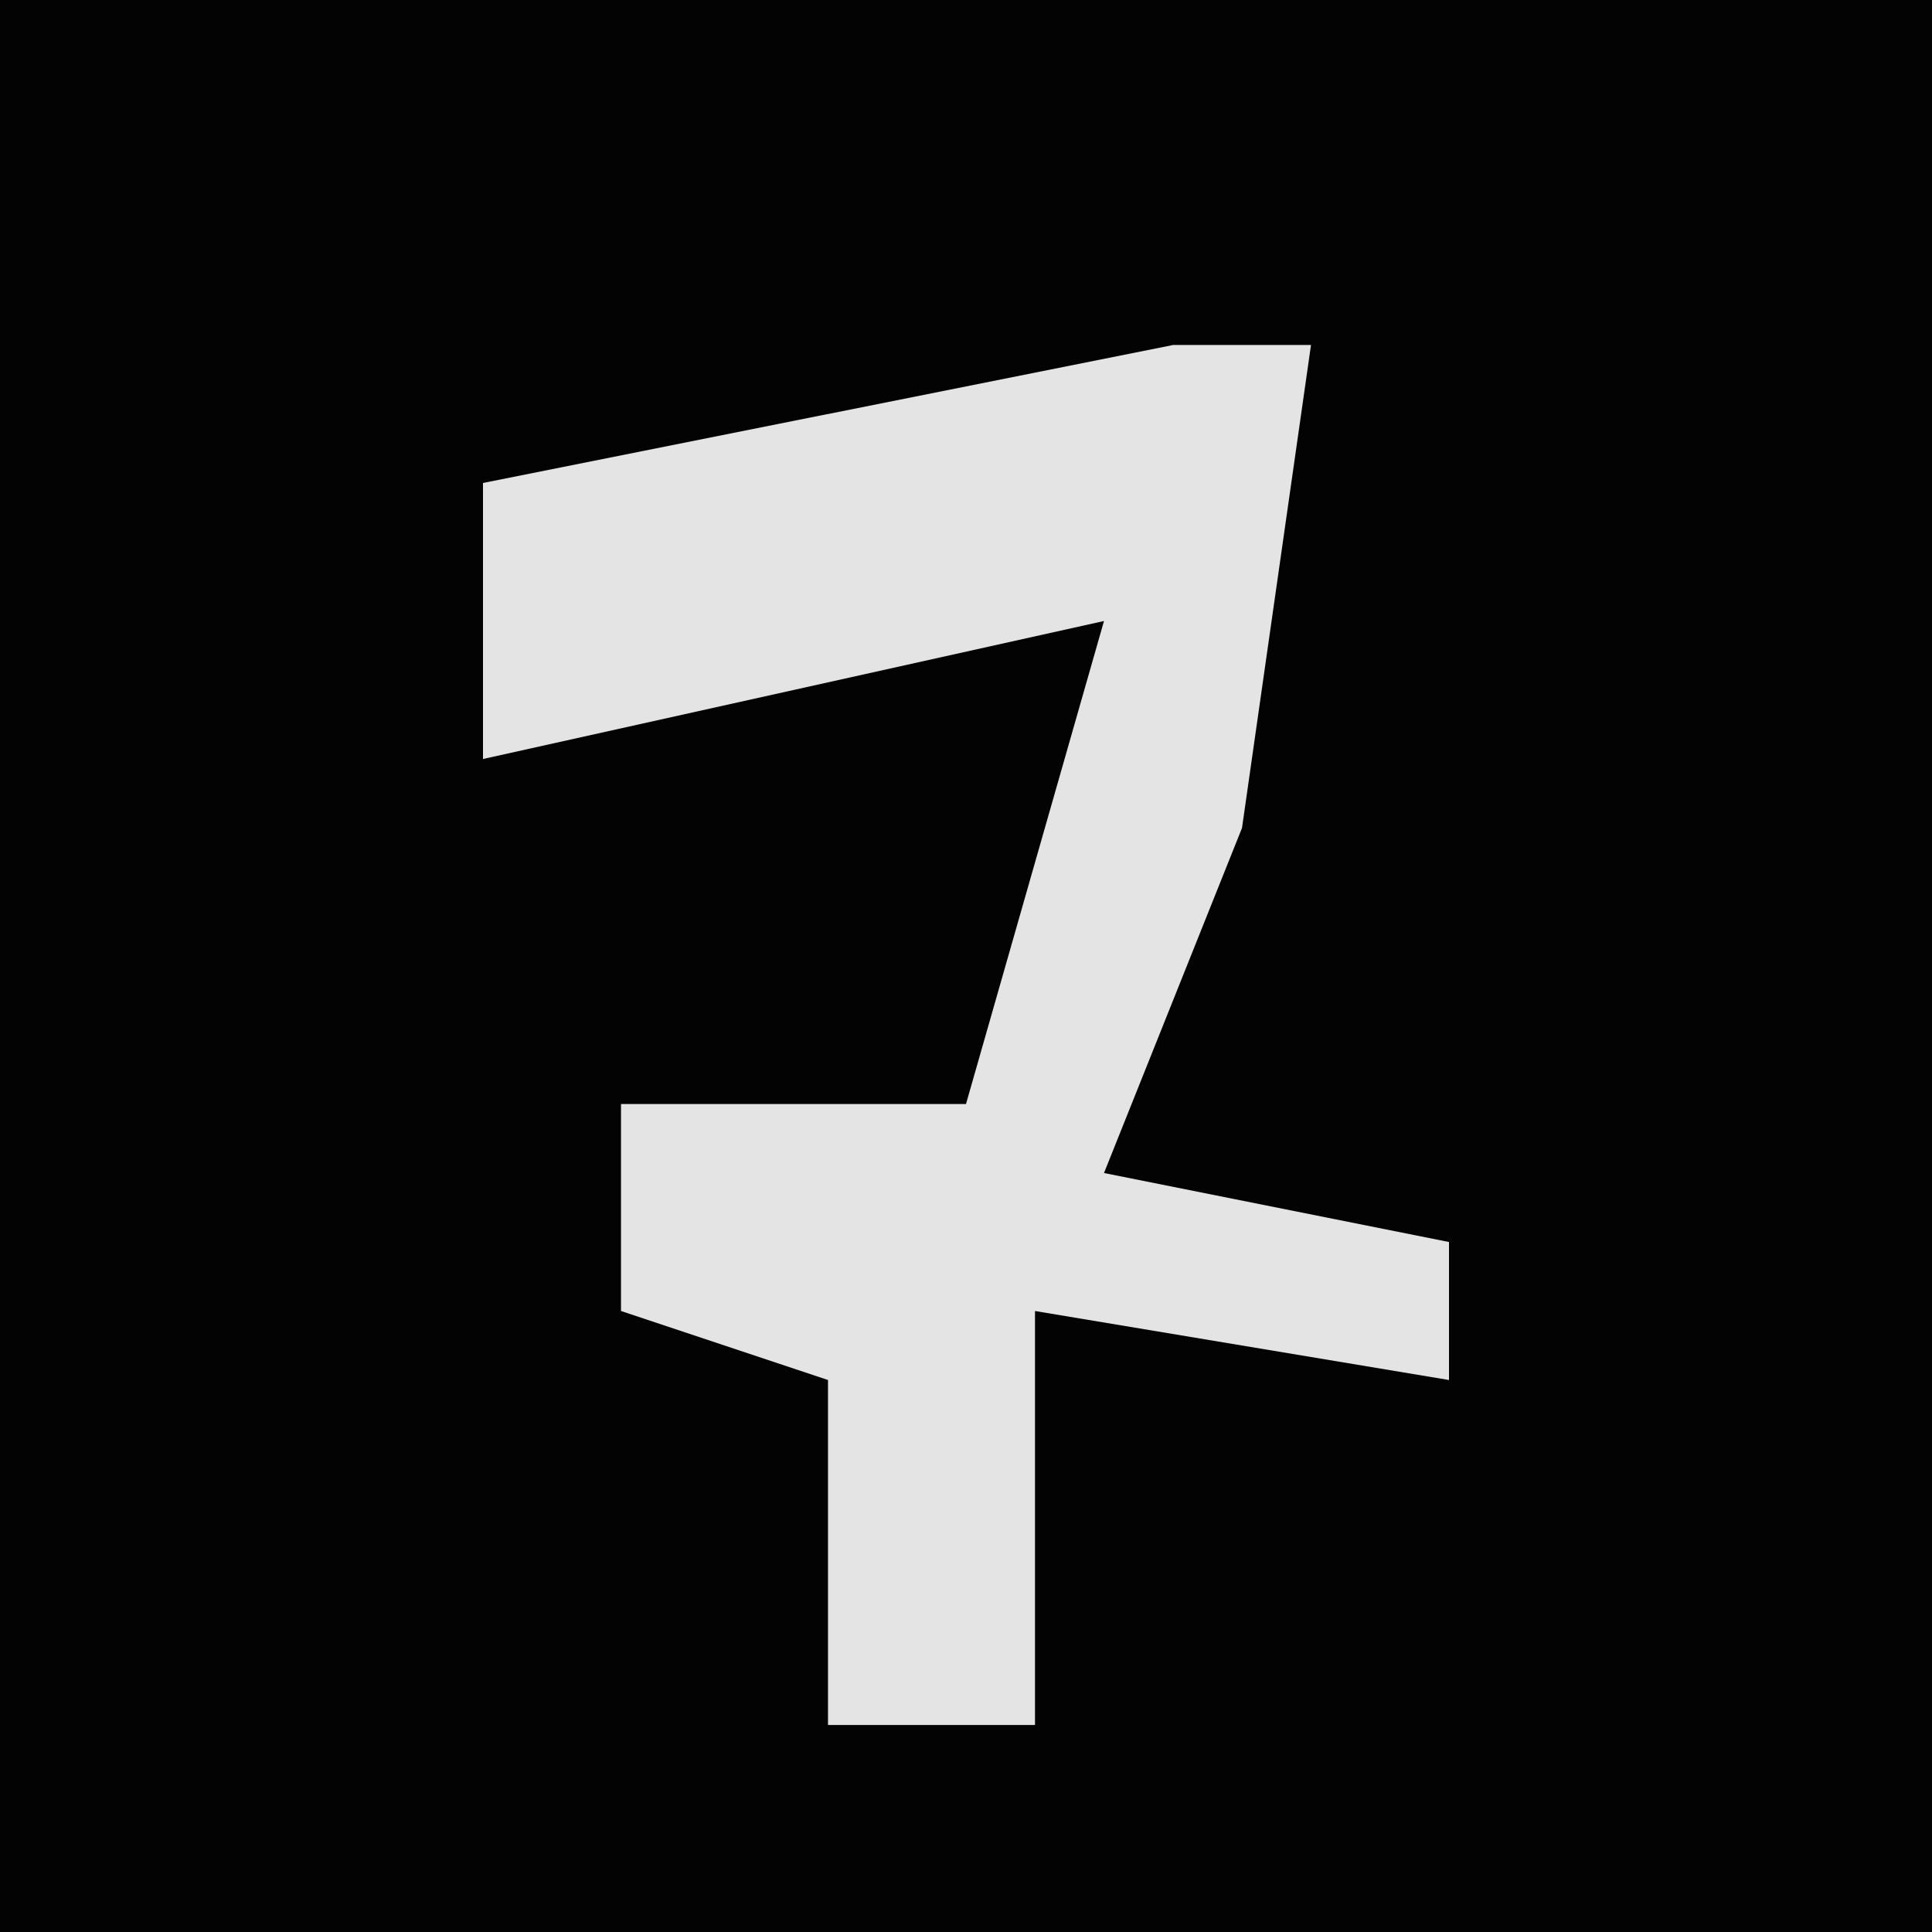<?xml version="1.0" encoding="UTF-8"?>
<svg version="1.1" xmlns="http://www.w3.org/2000/svg" width="28" height="28">
<path d="M0,0 L28,0 L28,28 L0,28 Z " fill="#030303" transform="translate(0,0)"/>
<path d="M0,0 L2,0 L1,7 L-1,12 L4,13 L4,15 L-2,14 L-2,20 L-5,20 L-5,15 L-8,14 L-8,11 L-3,11 L-1,4 L-10,6 L-10,2 Z " fill="#E4E4E4" transform="translate(17,5)"/>
</svg>
